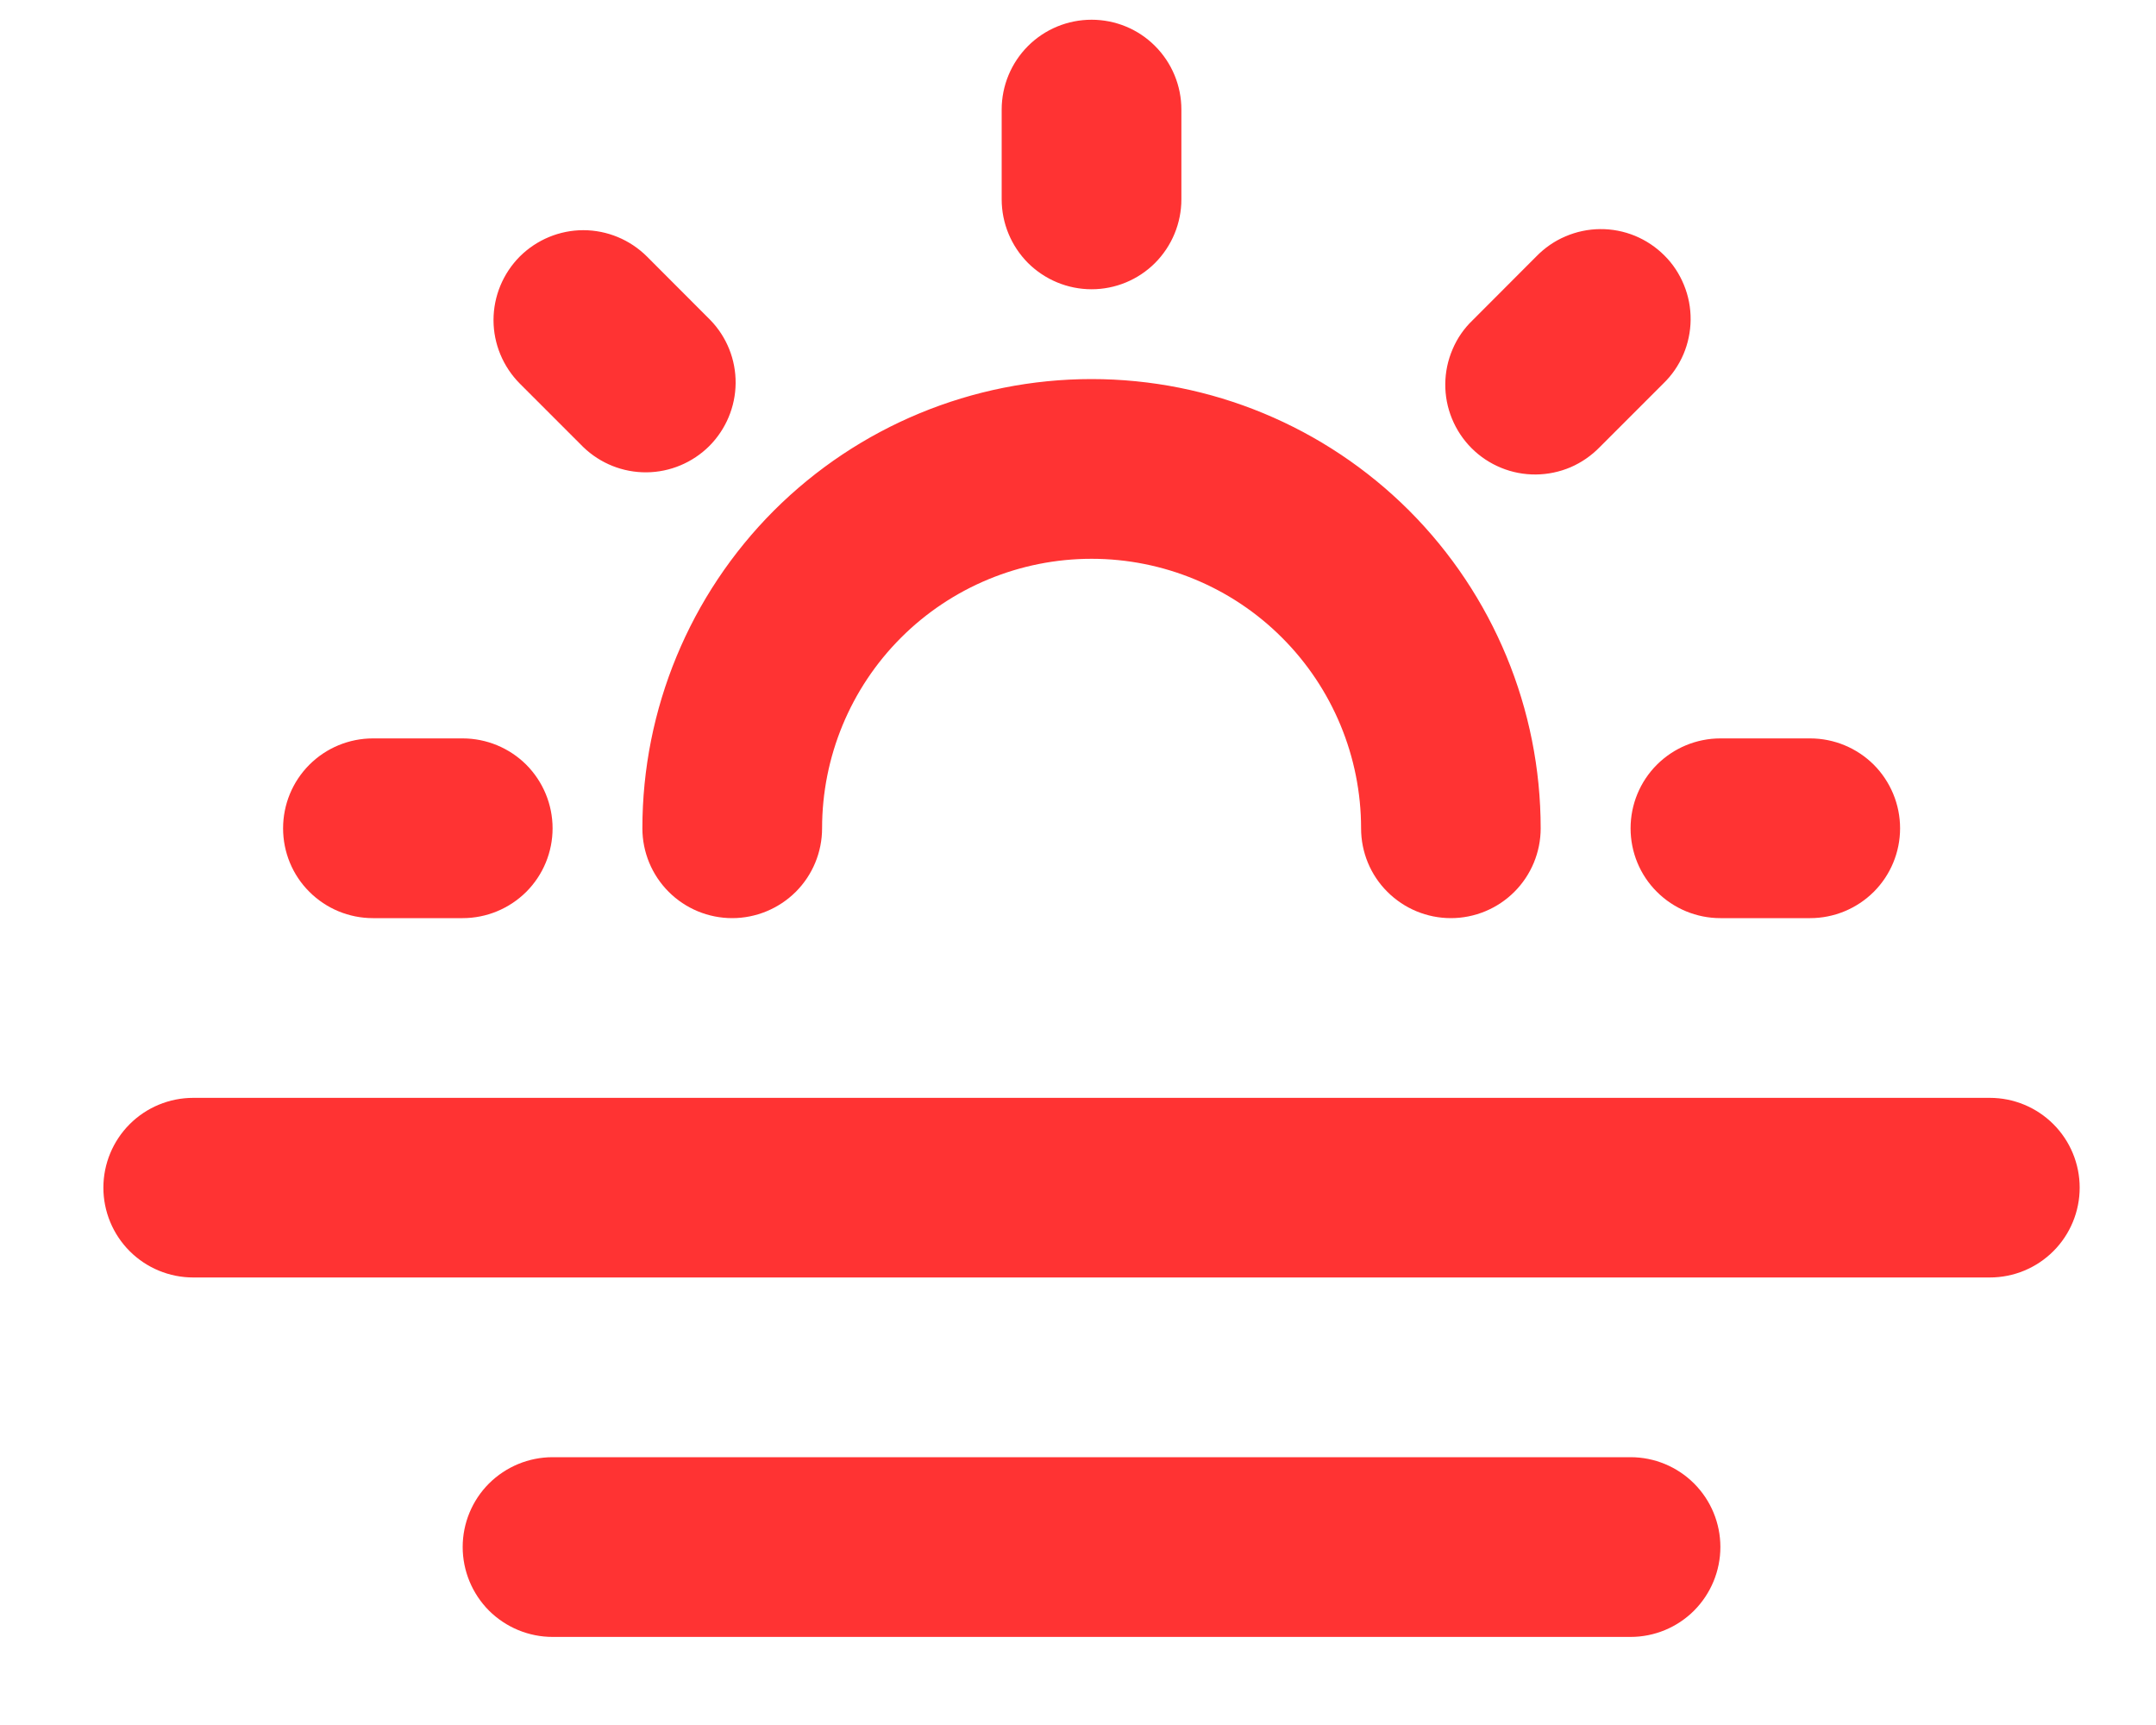 <svg width="20" height="16" viewBox="0 0 20 16" fill="none" xmlns="http://www.w3.org/2000/svg">
<path d="M19.292 11.016C19.292 11.237 19.204 11.449 19.048 11.605C18.892 11.761 18.68 11.849 18.459 11.849H1.792C1.571 11.849 1.359 11.761 1.203 11.605C1.047 11.449 0.959 11.237 0.959 11.016C0.959 10.795 1.047 10.583 1.203 10.427C1.359 10.271 1.571 10.183 1.792 10.183H18.459C18.68 10.183 18.892 10.271 19.048 10.427C19.204 10.583 19.292 10.795 19.292 11.016ZM15.126 15.183C15.347 15.183 15.559 15.095 15.715 14.939C15.871 14.782 15.959 14.57 15.959 14.349C15.959 14.128 15.871 13.916 15.715 13.76C15.559 13.604 15.347 13.516 15.126 13.516H5.126C4.905 13.516 4.693 13.604 4.536 13.76C4.38 13.916 4.292 14.128 4.292 14.349C4.292 14.57 4.38 14.782 4.536 14.939C4.693 15.095 4.905 15.183 5.126 15.183H15.126ZM5.959 7.683C5.959 7.904 6.047 8.116 6.203 8.272C6.359 8.428 6.571 8.516 6.792 8.516C7.013 8.516 7.225 8.428 7.382 8.272C7.538 8.116 7.626 7.904 7.626 7.683C7.626 7.02 7.889 6.384 8.358 5.915C8.827 5.446 9.463 5.183 10.126 5.183C10.789 5.183 11.425 5.446 11.893 5.915C12.362 6.384 12.626 7.02 12.626 7.683C12.626 7.904 12.713 8.116 12.87 8.272C13.026 8.428 13.238 8.516 13.459 8.516C13.68 8.516 13.892 8.428 14.048 8.272C14.204 8.116 14.292 7.904 14.292 7.683C14.292 6.578 13.853 5.518 13.072 4.736C12.29 3.955 11.231 3.516 10.126 3.516C9.021 3.516 7.961 3.955 7.179 4.736C6.398 5.518 5.959 6.578 5.959 7.683ZM9.292 1.849C9.292 2.07 9.38 2.282 9.536 2.439C9.693 2.595 9.905 2.683 10.126 2.683C10.347 2.683 10.559 2.595 10.715 2.439C10.871 2.282 10.959 2.07 10.959 1.849V1.016C10.959 0.795 10.871 0.583 10.715 0.427C10.559 0.27 10.347 0.183 10.126 0.183C9.905 0.183 9.693 0.27 9.536 0.427C9.38 0.583 9.292 0.795 9.292 1.016V1.849ZM15.126 7.683C15.126 7.904 15.213 8.116 15.37 8.272C15.526 8.428 15.738 8.516 15.959 8.516H16.792C17.013 8.516 17.225 8.428 17.382 8.272C17.538 8.116 17.626 7.904 17.626 7.683C17.626 7.462 17.538 7.25 17.382 7.093C17.225 6.937 17.013 6.849 16.792 6.849H15.959C15.738 6.849 15.526 6.937 15.37 7.093C15.213 7.25 15.126 7.462 15.126 7.683ZM3.459 6.849C3.238 6.849 3.026 6.937 2.87 7.093C2.713 7.25 2.626 7.462 2.626 7.683C2.626 7.904 2.713 8.116 2.87 8.272C3.026 8.428 3.238 8.516 3.459 8.516H4.292C4.513 8.516 4.725 8.428 4.882 8.272C5.038 8.116 5.126 7.904 5.126 7.683C5.126 7.462 5.038 7.25 4.882 7.093C4.725 6.937 4.513 6.849 4.292 6.849H3.459ZM4.822 2.379C4.666 2.536 4.578 2.748 4.578 2.969C4.578 3.189 4.666 3.401 4.822 3.558L5.411 4.147C5.569 4.299 5.779 4.383 5.998 4.381C6.216 4.379 6.425 4.291 6.58 4.137C6.734 3.982 6.822 3.773 6.824 3.555C6.826 3.336 6.742 3.126 6.59 2.969L6.001 2.379C5.844 2.223 5.632 2.135 5.411 2.135C5.191 2.135 4.979 2.223 4.822 2.379ZM14.251 2.379L13.662 2.969C13.582 3.045 13.518 3.137 13.475 3.239C13.431 3.341 13.408 3.45 13.407 3.561C13.406 3.671 13.427 3.781 13.469 3.883C13.511 3.986 13.573 4.079 13.651 4.157C13.729 4.235 13.822 4.297 13.925 4.339C14.027 4.381 14.137 4.402 14.248 4.401C14.358 4.4 14.468 4.377 14.569 4.334C14.671 4.29 14.763 4.226 14.84 4.147L15.429 3.558C15.509 3.481 15.572 3.389 15.616 3.287C15.659 3.186 15.682 3.076 15.683 2.966C15.684 2.855 15.663 2.745 15.621 2.643C15.579 2.54 15.518 2.447 15.439 2.369C15.361 2.291 15.268 2.229 15.166 2.187C15.063 2.145 14.954 2.124 14.843 2.125C14.732 2.126 14.623 2.149 14.521 2.193C14.419 2.236 14.328 2.3 14.251 2.379Z" fill="#FF3333"/>
</svg>
